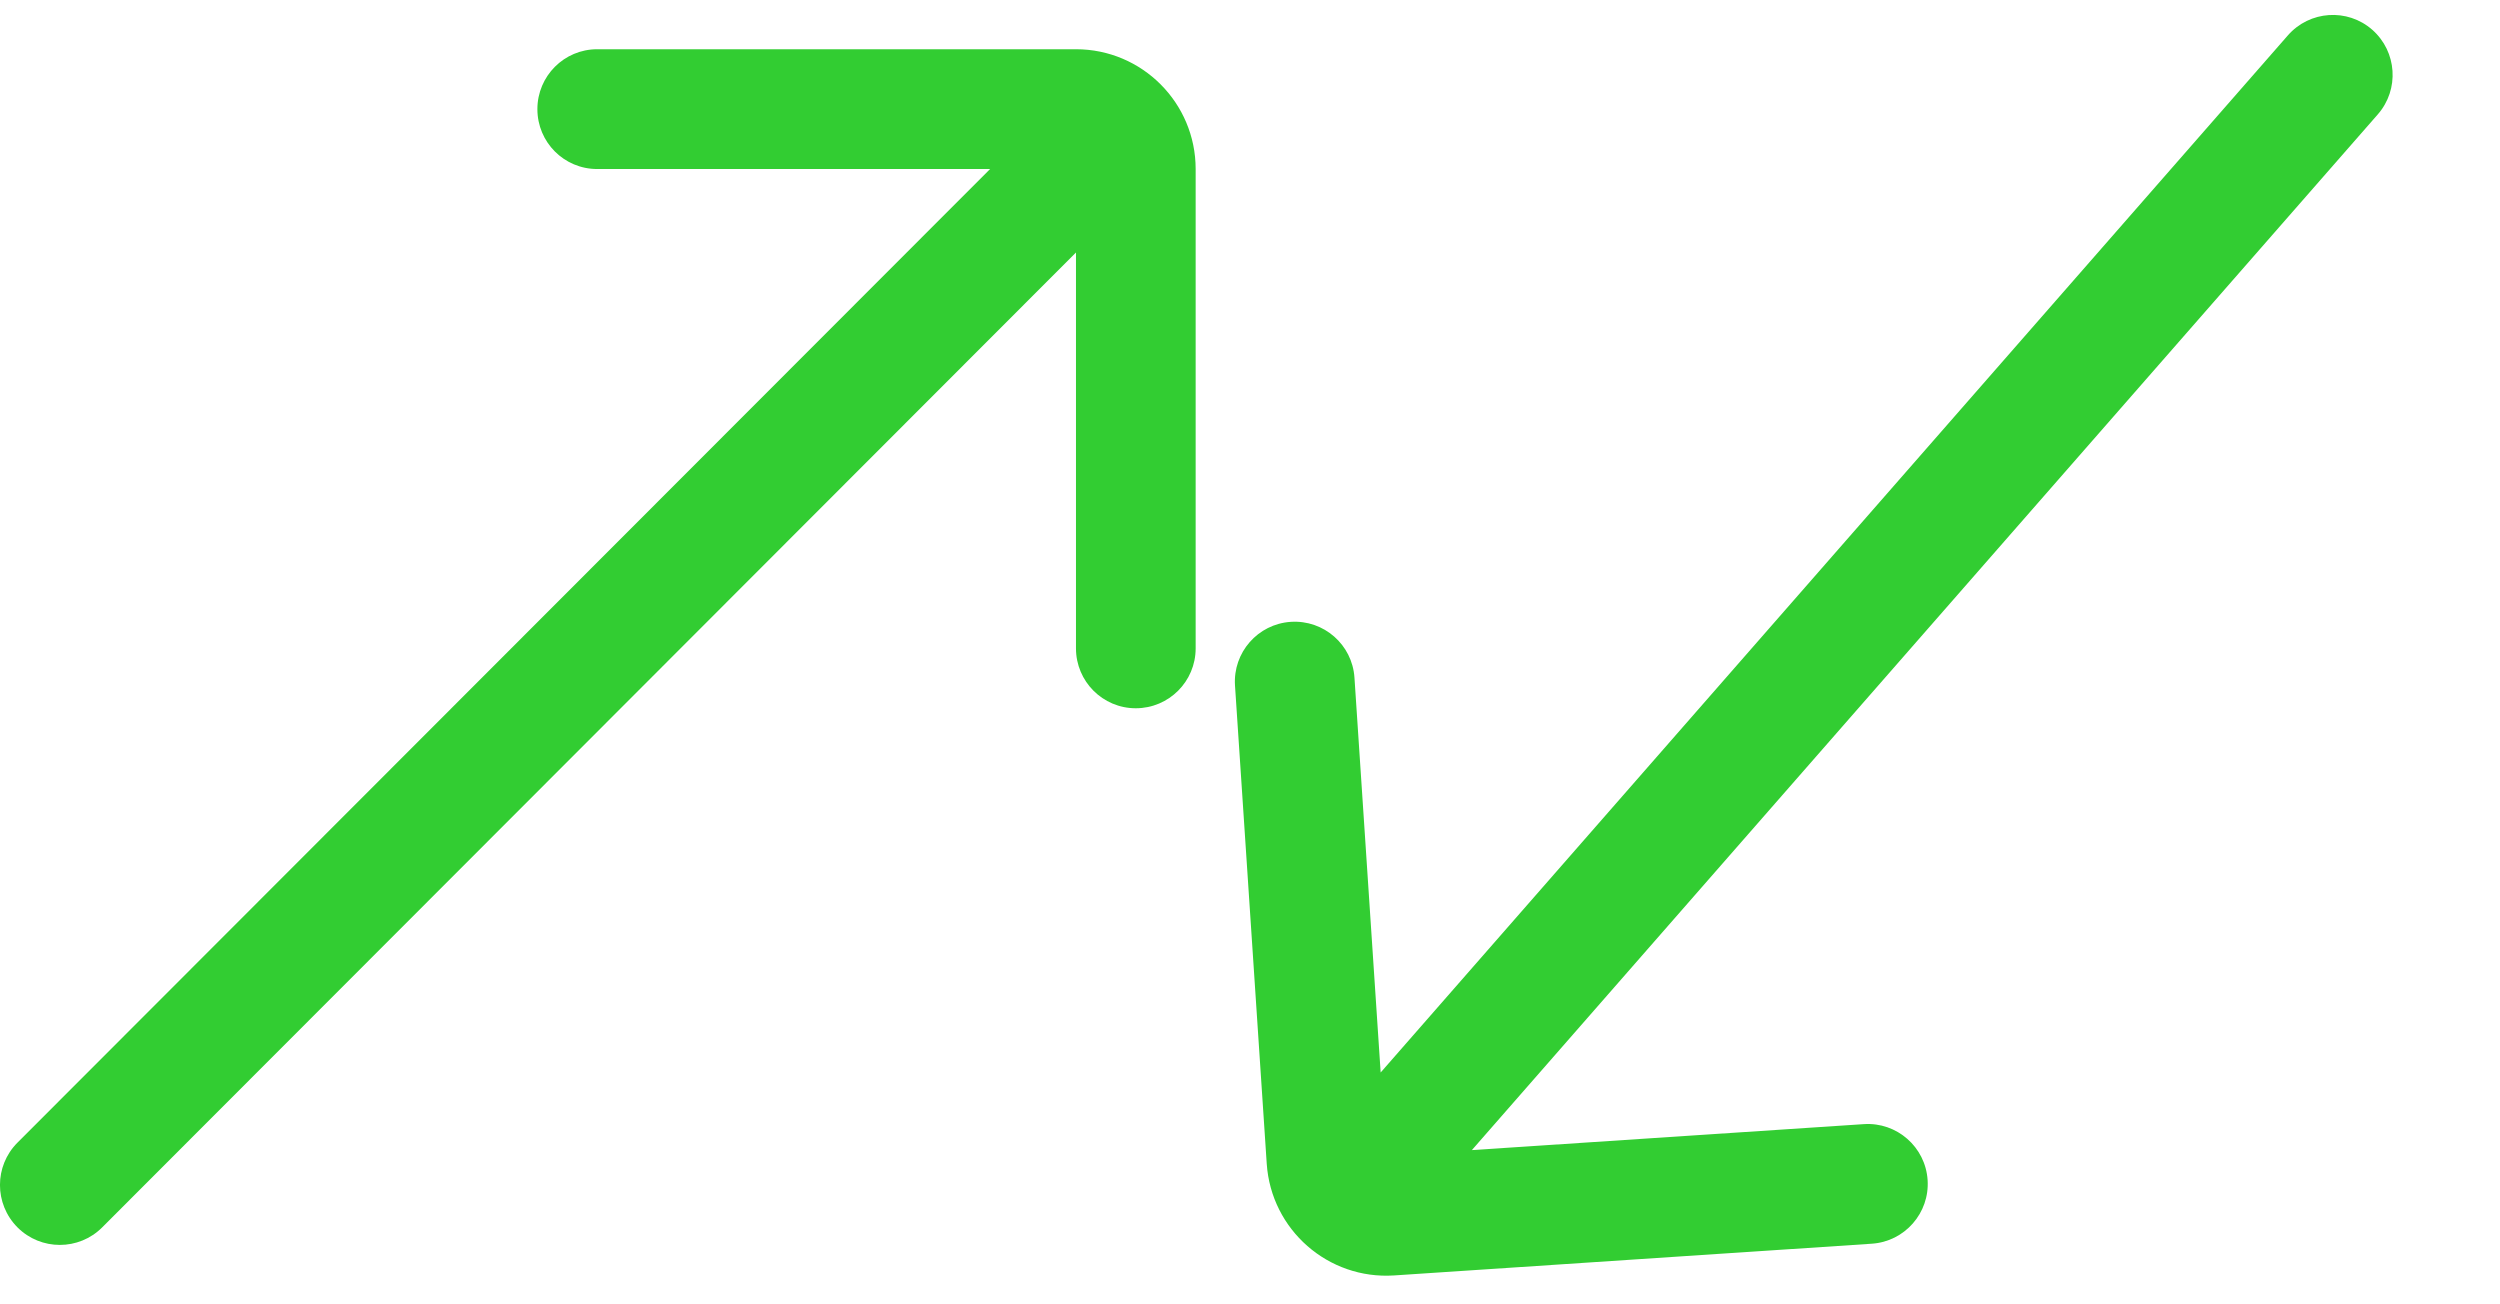<svg width="23" height="12" viewBox="0 0 23 12" fill="none" xmlns="http://www.w3.org/2000/svg">
<path d="M5.494 1.555C5.19 1.555 4.944 1.309 4.944 1.004C4.944 0.7 5.19 0.453 5.494 0.453H9.899C10.507 0.453 11 0.947 11 1.555V5.965C11 6.269 10.754 6.516 10.449 6.516C10.145 6.516 9.899 6.269 9.899 5.965V2.323L0.94 11.292C0.725 11.507 0.376 11.507 0.161 11.292C-0.054 11.076 -0.054 10.727 0.161 10.512L9.109 1.555H5.494Z" fill="#32CD32"/>
<path d="M17.148 10.342C17.451 10.322 17.714 10.552 17.734 10.856C17.754 11.159 17.524 11.422 17.221 11.442L12.826 11.734C12.219 11.774 11.695 11.314 11.654 10.707L11.362 6.307C11.342 6.003 11.572 5.741 11.875 5.721C12.179 5.701 12.441 5.931 12.461 6.234L12.702 9.867L21.048 0.326C21.248 0.097 21.596 0.073 21.825 0.274C22.053 0.475 22.076 0.823 21.876 1.052L13.541 10.581L17.148 10.342Z" fill="#32CD32"/>
</svg>
